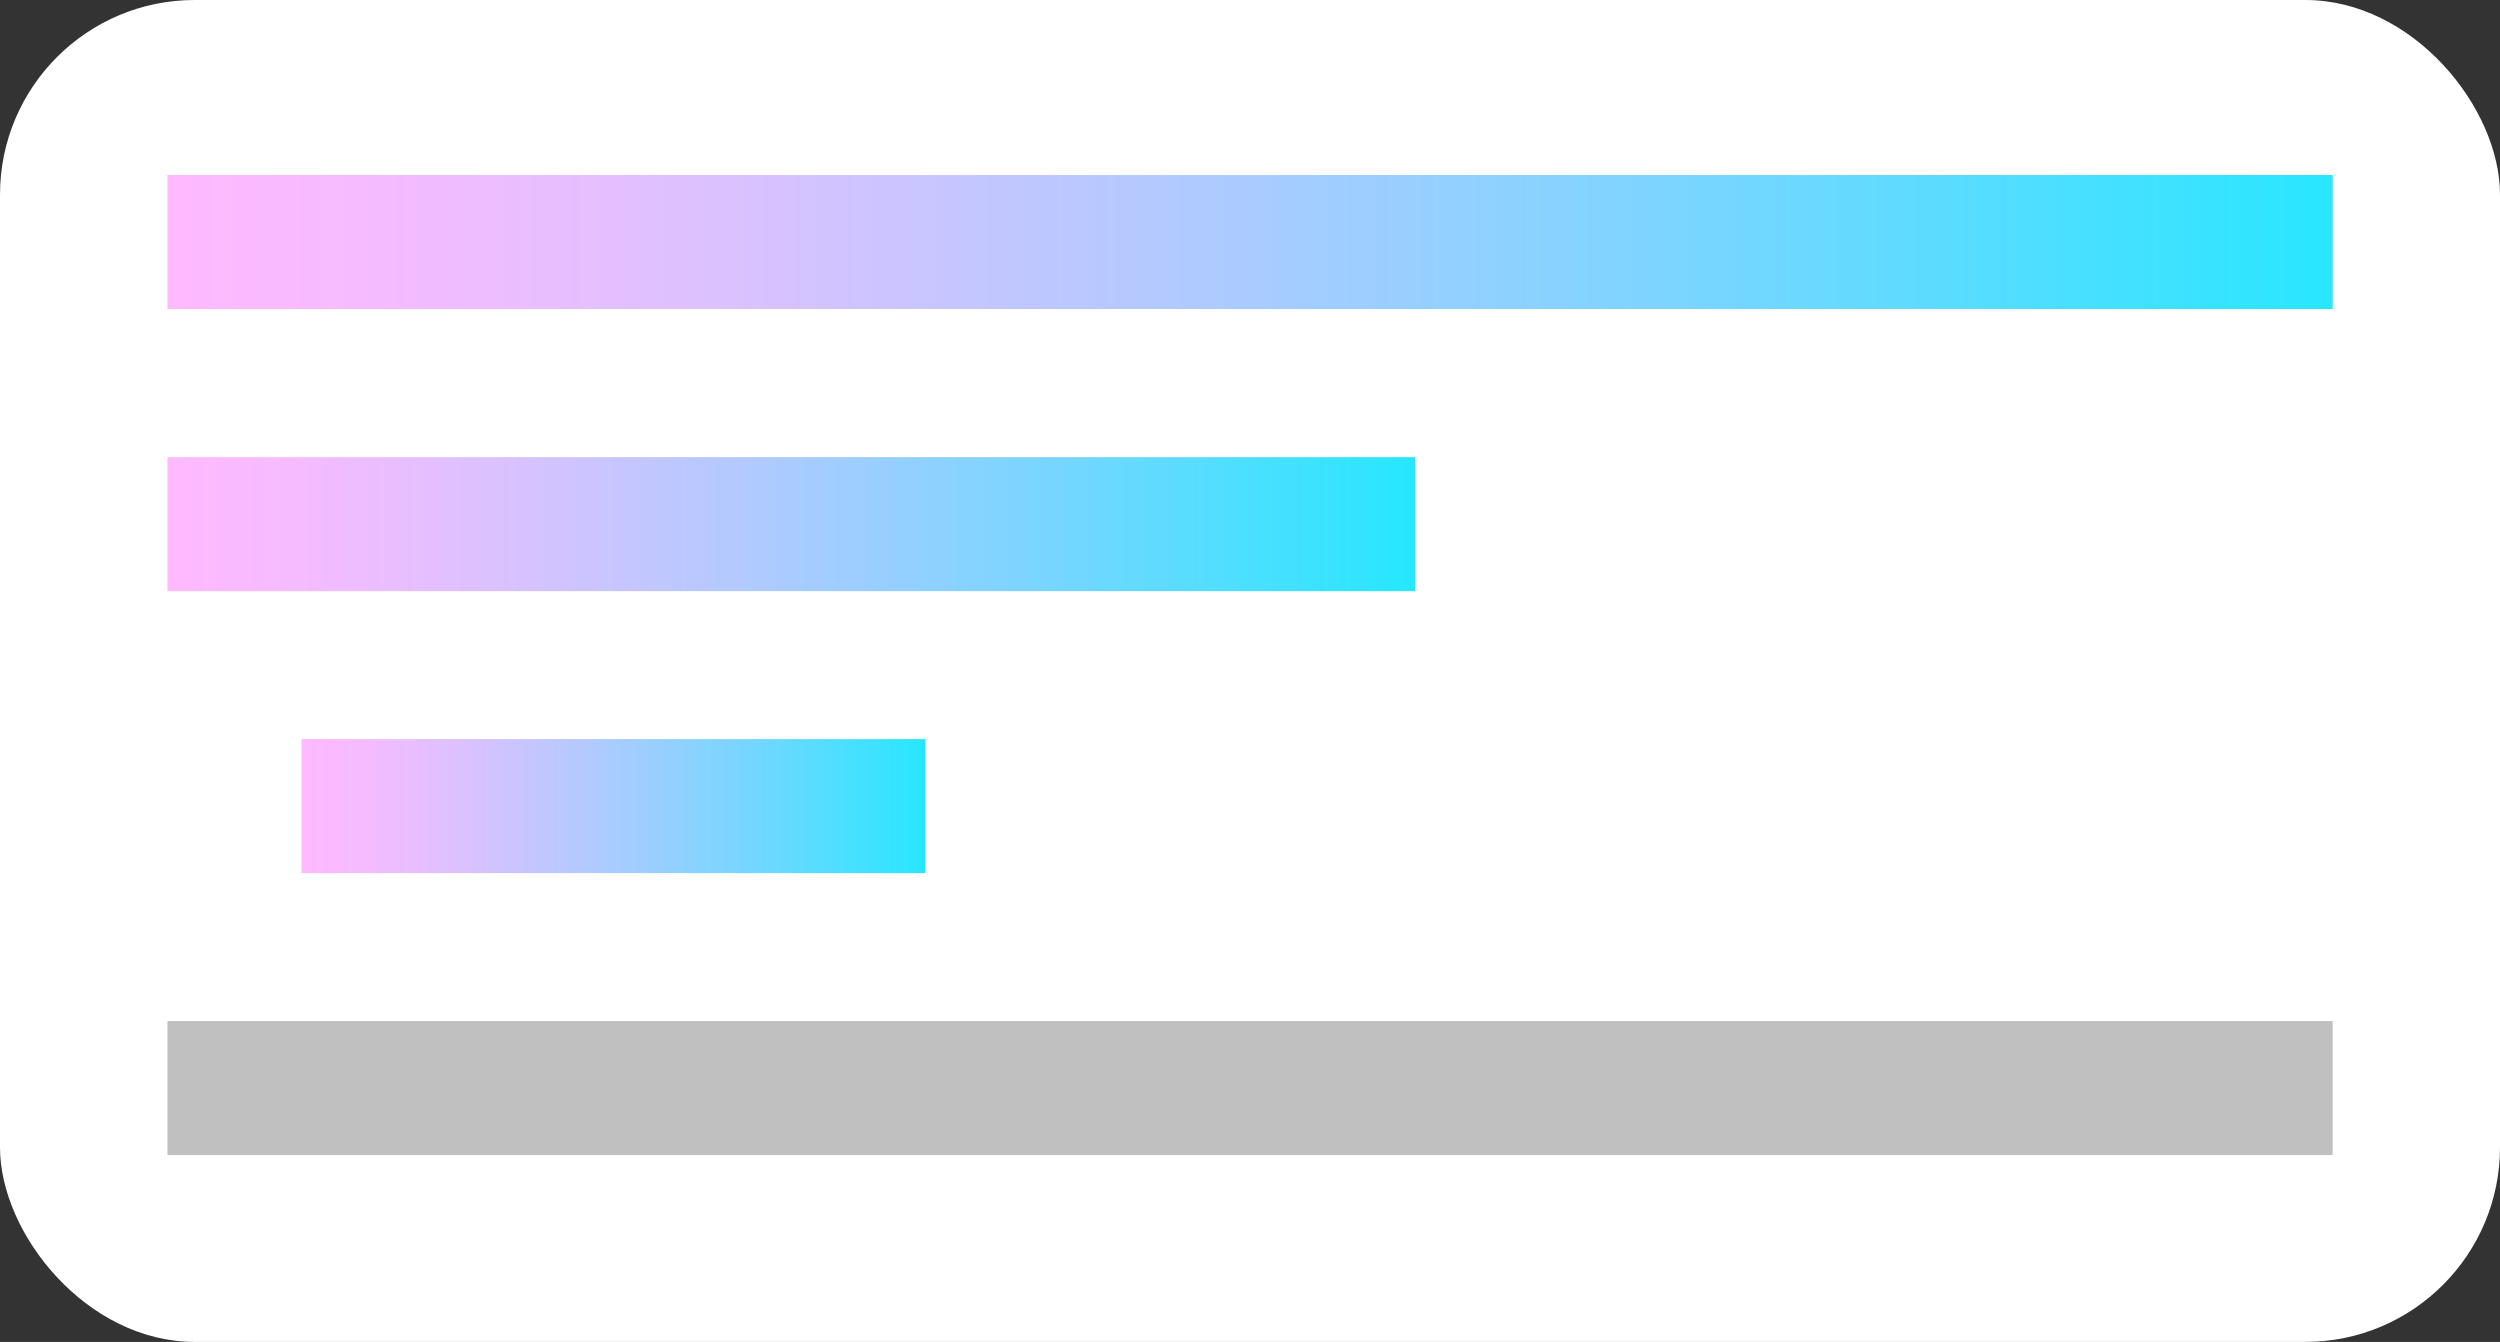 <svg xmlns="http://www.w3.org/2000/svg" xmlns:xlink="http://www.w3.org/1999/xlink" width="99.377" height="53.342" viewBox="0 0 99.377 53.342">
  <rect x="0" y="0" width="99.377" height="53.342" fill="#333333" stroke="none"/>
  <defs>
    <linearGradient id="linear-gradient" y1="0.501" x2="1" y2="0.501" gradientUnits="objectBoundingBox">
      <stop offset="0" stop-color="#ffb9ff"/>
      <stop offset="0.1" stop-color="#f5bbff"/>
      <stop offset="0.26" stop-color="#dbc1ff"/>
      <stop offset="0.47" stop-color="#b0caff"/>
      <stop offset="0.72" stop-color="#75d6ff"/>
      <stop offset="0.99" stop-color="#2ae6ff"/>
      <stop offset="1" stop-color="#29e6ff"/>
    </linearGradient>
    <linearGradient id="linear-gradient-2" x1="0" y1="0.499" y2="0.499" xlink:href="#linear-gradient"/>
    <linearGradient id="linear-gradient-3" x1="0" y1="0.499" y2="0.499" xlink:href="#linear-gradient"/>
  </defs>
  <g id="paper_3" data-name="paper 3" transform="translate(-961.674 -253.284)">
    <rect id="Rectangle_148" data-name="Rectangle 148" width="99.377" height="53.342" rx="7.74" transform="translate(961.674 253.284)" fill="#fff"/>
    <rect id="Rectangle_149" data-name="Rectangle 149" width="86.069" height="5.327" transform="translate(968.331 260.241)" fill="url(#linear-gradient)"/>
    <rect id="Rectangle_150" data-name="Rectangle 150" width="49.591" height="5.327" transform="translate(968.331 271.456)" fill="url(#linear-gradient-2)"/>
    <rect id="Rectangle_151" data-name="Rectangle 151" width="24.799" height="5.327" transform="translate(973.659 282.664)" fill="url(#linear-gradient-3)"/>
    <rect id="Rectangle_152" data-name="Rectangle 152" width="86.069" height="5.327" transform="translate(968.331 293.872)" fill="silver"/>
  </g>
</svg>
